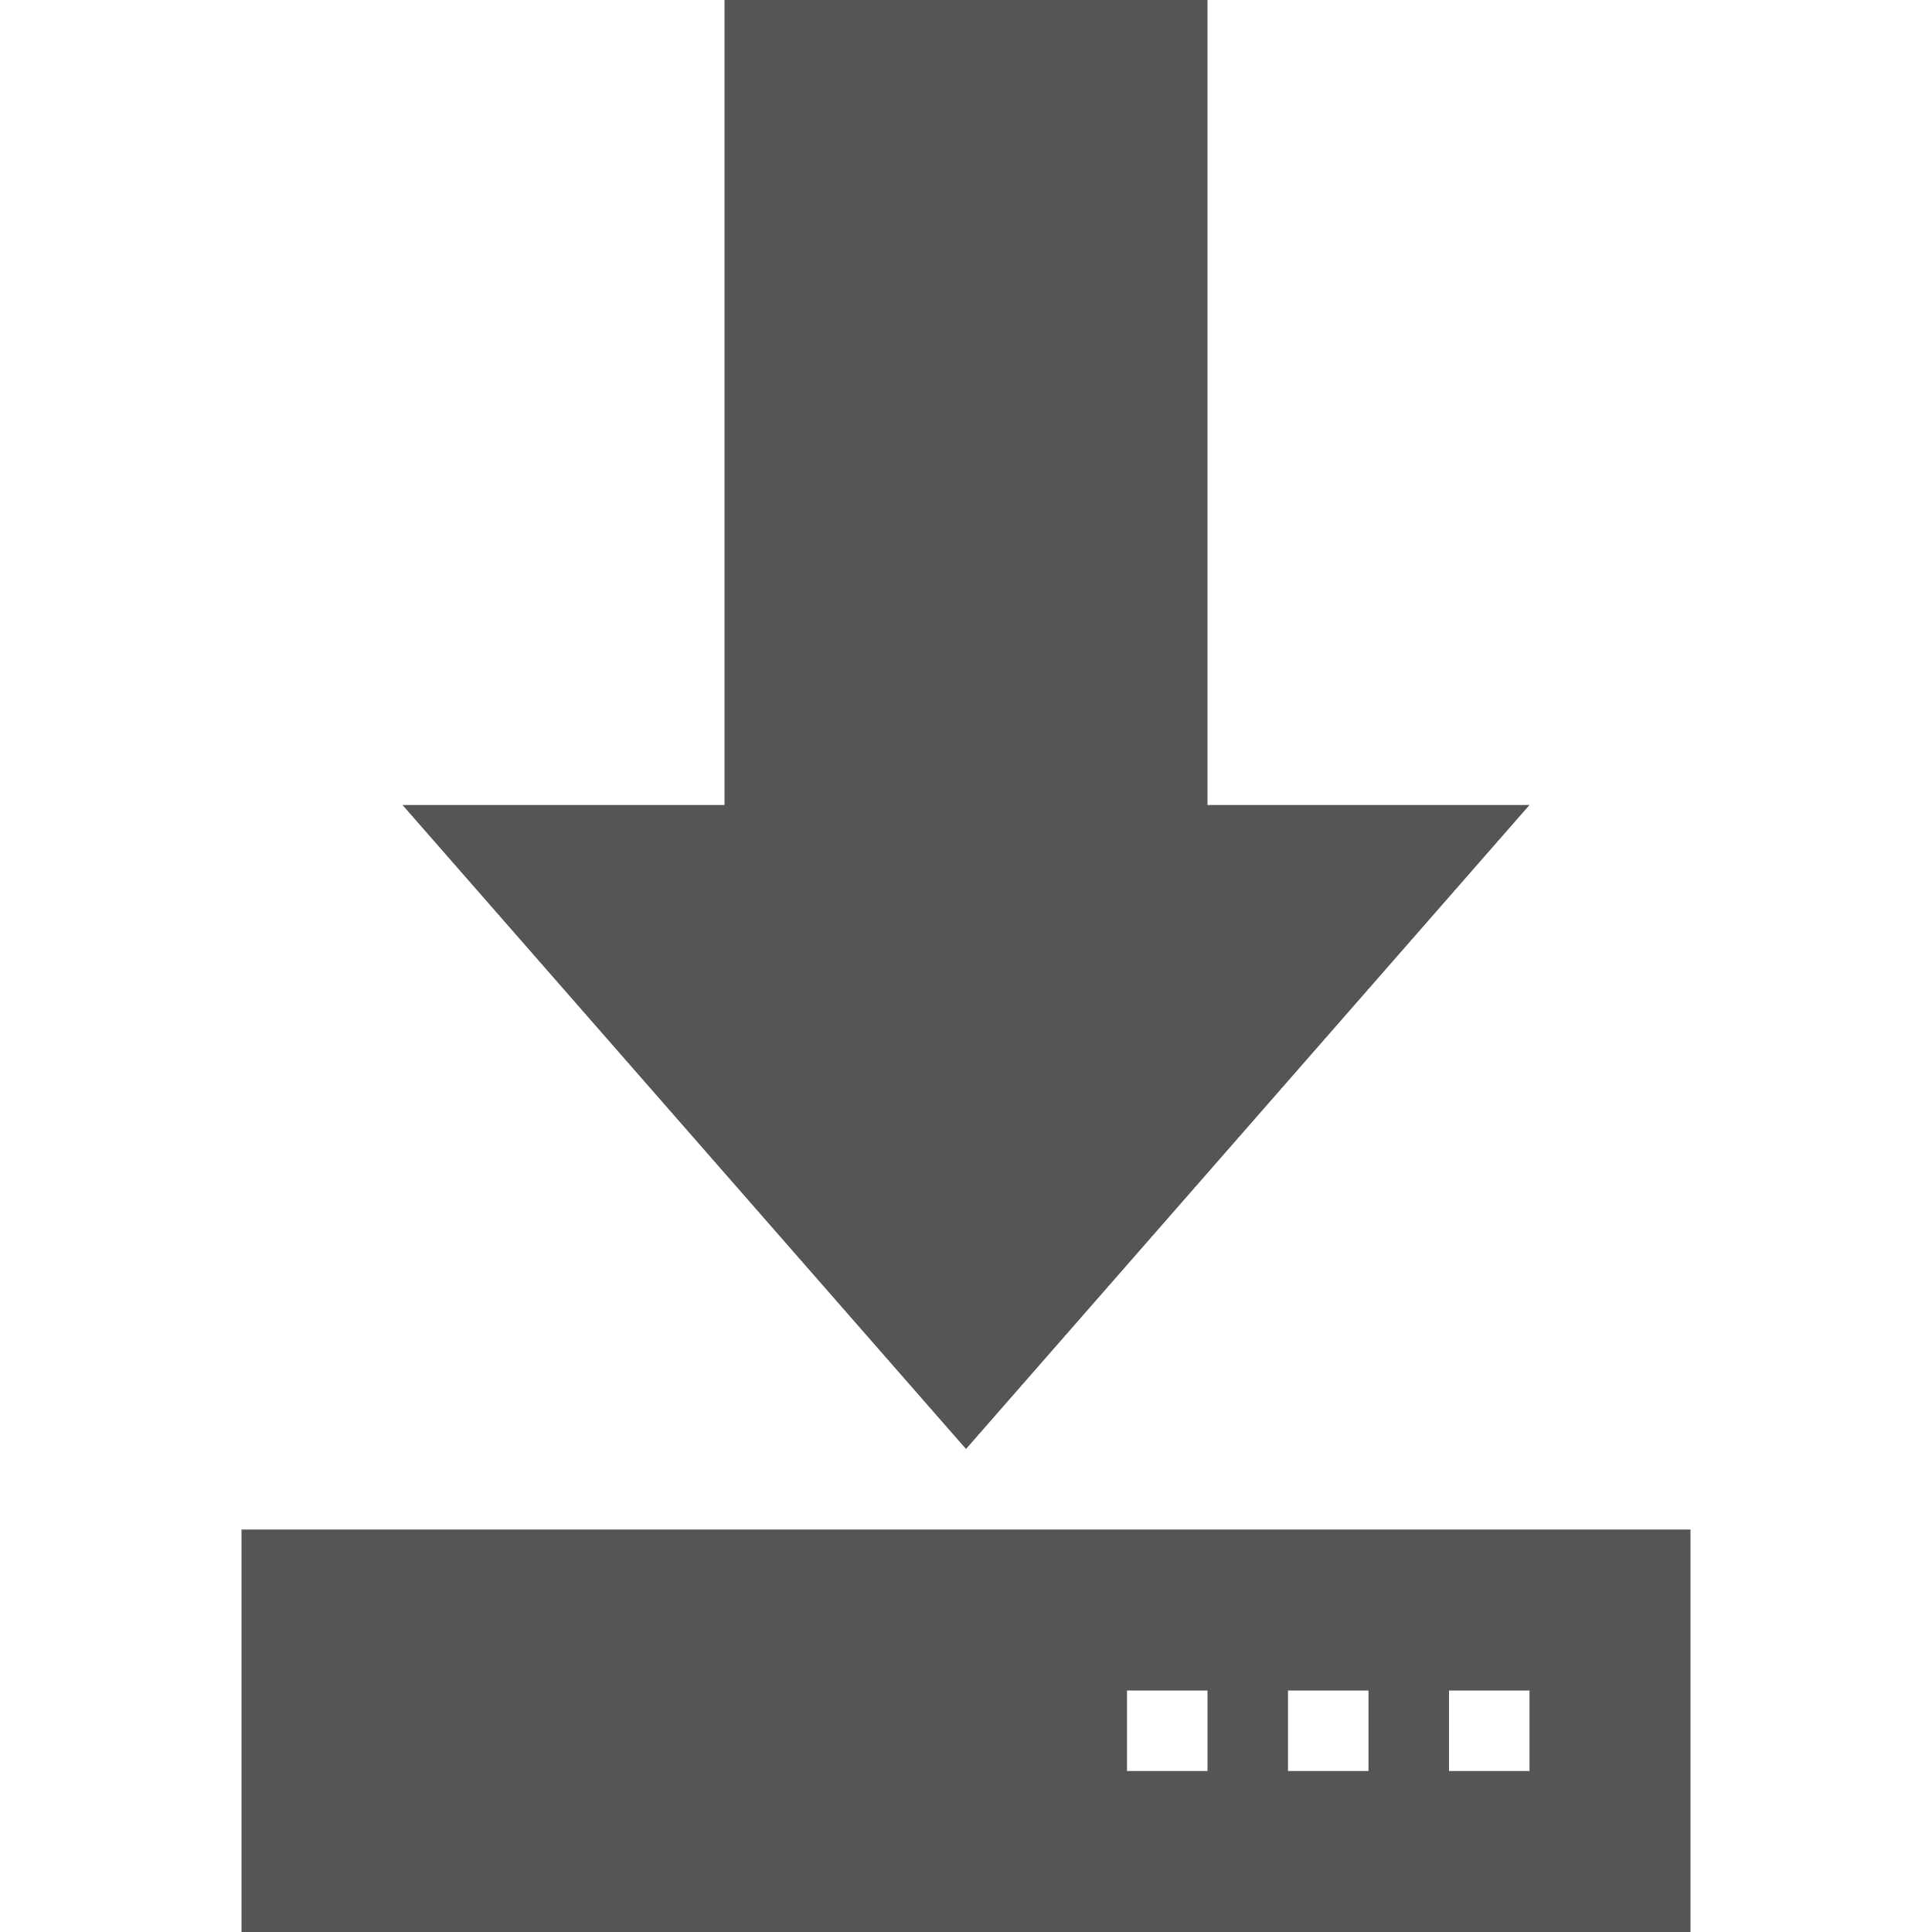 <svg xmlns="http://www.w3.org/2000/svg" fill="#555" width="24" height="24" viewBox="0 0 24 24"><path d="M15 10h4l-7 8-7-8h4v-10h6v10zm6 9v5h-18v-5h18zm-6 2h-1v1h1v-1zm2 0h-1v1h1v-1zm2 0h-1v1h1v-1z"/></svg>